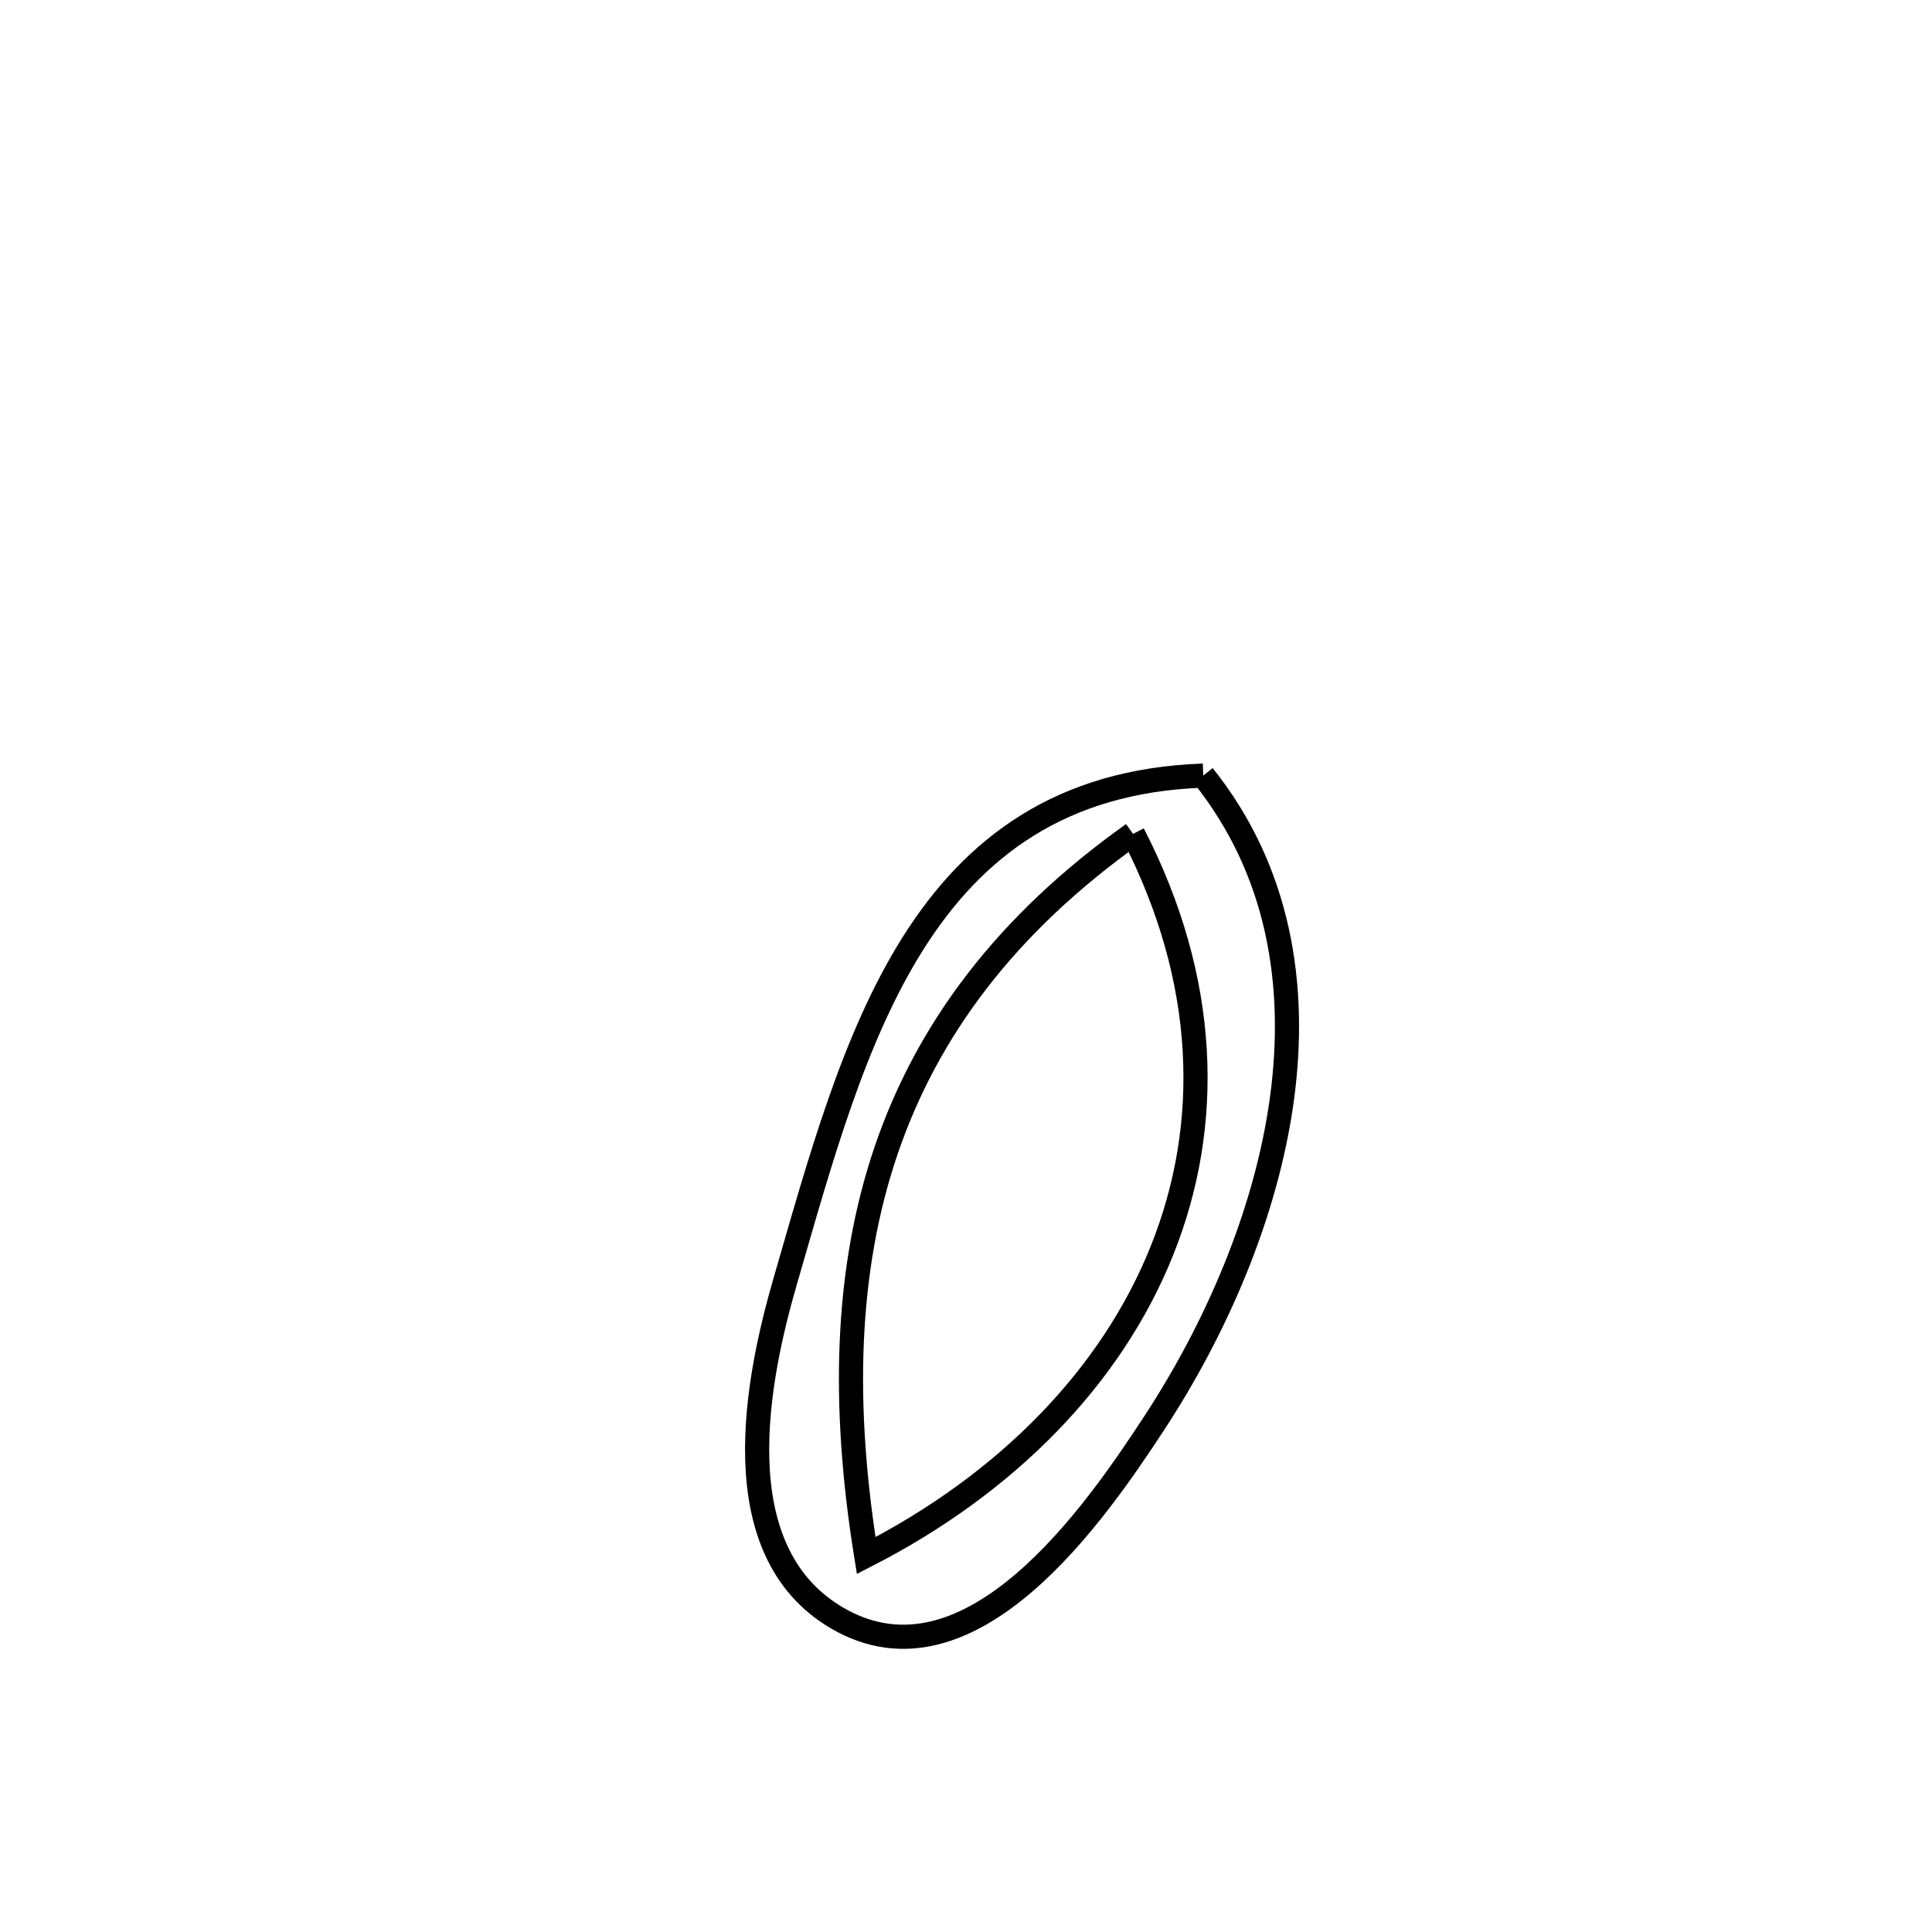 <svg xmlns="http://www.w3.org/2000/svg" viewBox="0.0 0.0 24.0 24.0" height="200px" width="200px"><path fill="none" stroke="black" stroke-width=".3" stroke-opacity="1.0"  filling="0" d="M14.947 9.635 L14.947 9.635 C15.888 10.811 16.119 12.238 15.923 13.663 C15.726 15.089 15.102 16.514 14.333 17.686 C13.634 18.751 12.059 21.075 10.396 20.098 C8.962 19.256 9.407 17.113 9.755 15.913 C10.183 14.437 10.597 12.898 11.345 11.713 C12.094 10.528 13.178 9.697 14.947 9.635 L14.947 9.635"></path>
<path fill="none" stroke="black" stroke-width=".3" stroke-opacity="1.0"  filling="0" d="M14.075 10.359 L14.075 10.359 C12.497 11.482 11.519 12.792 11.009 14.287 C10.5 15.781 10.46 17.461 10.76 19.324 L10.76 19.324 C12.511 18.428 13.809 17.098 14.434 15.536 C15.06 13.975 15.014 12.182 14.075 10.359 L14.075 10.359"></path></svg>